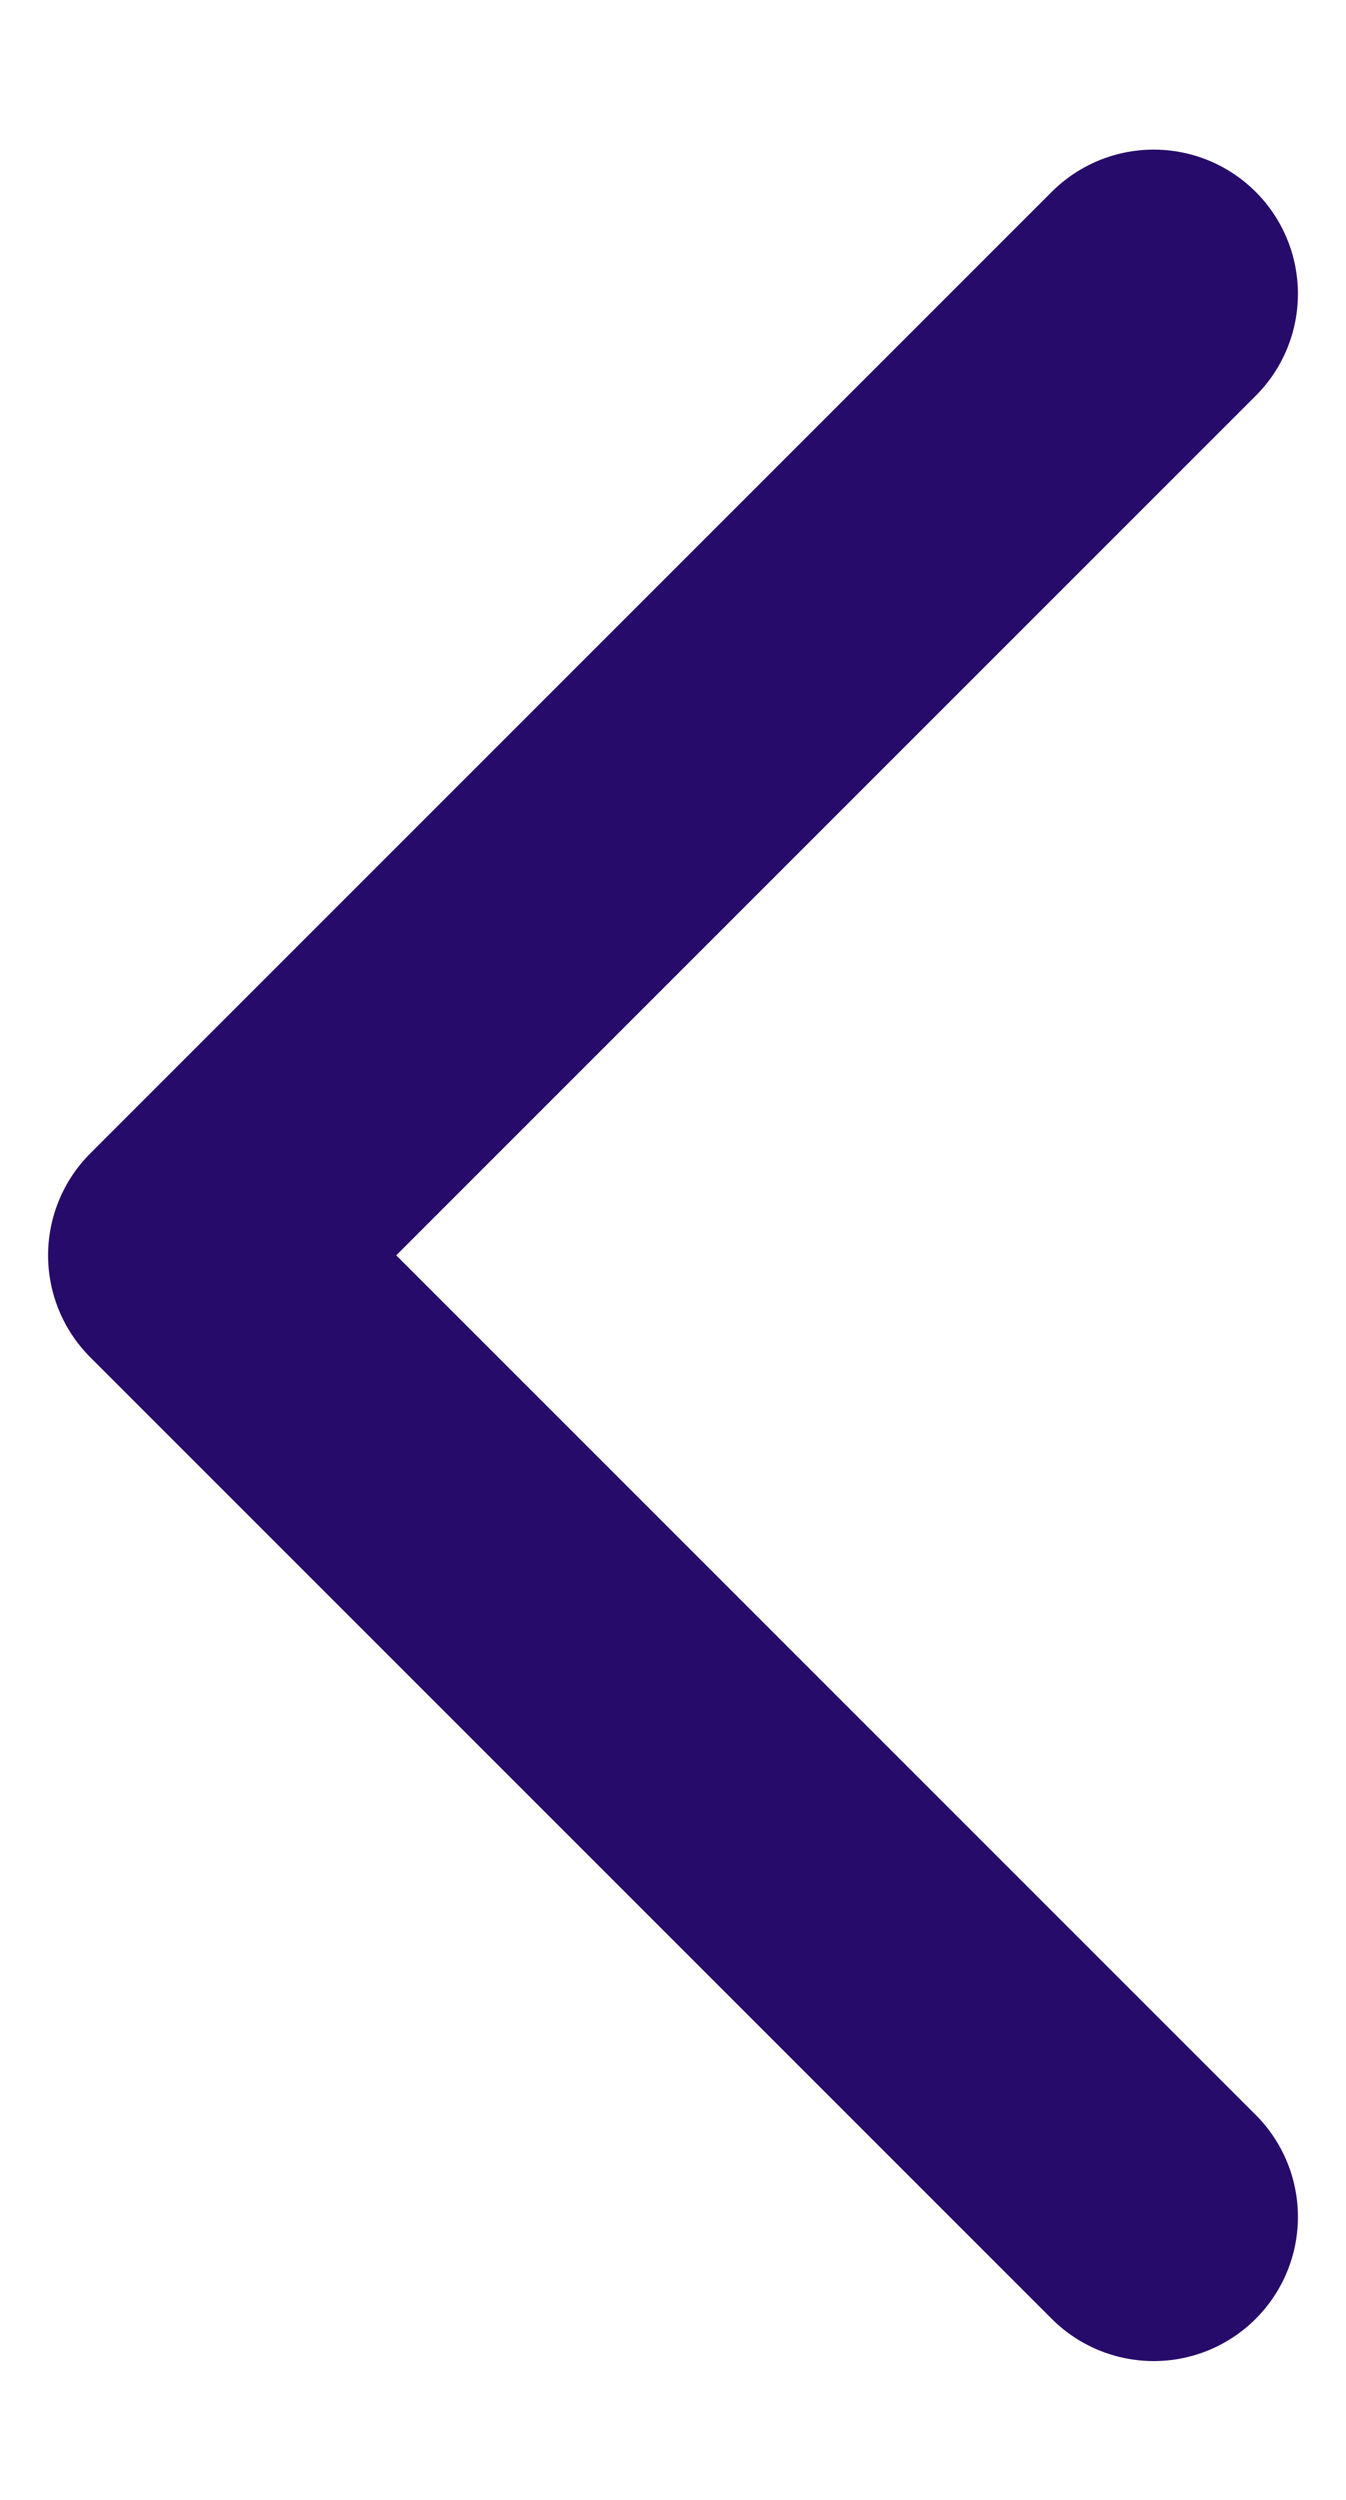 <svg width="7" height="13" viewBox="0 0 7 13" fill="none" xmlns="http://www.w3.org/2000/svg">
<path d="M6 11.528L1 6.528L6 1.528" stroke="#260B6A" stroke-width="1.5" stroke-linecap="round" stroke-linejoin="round"/>
</svg>
